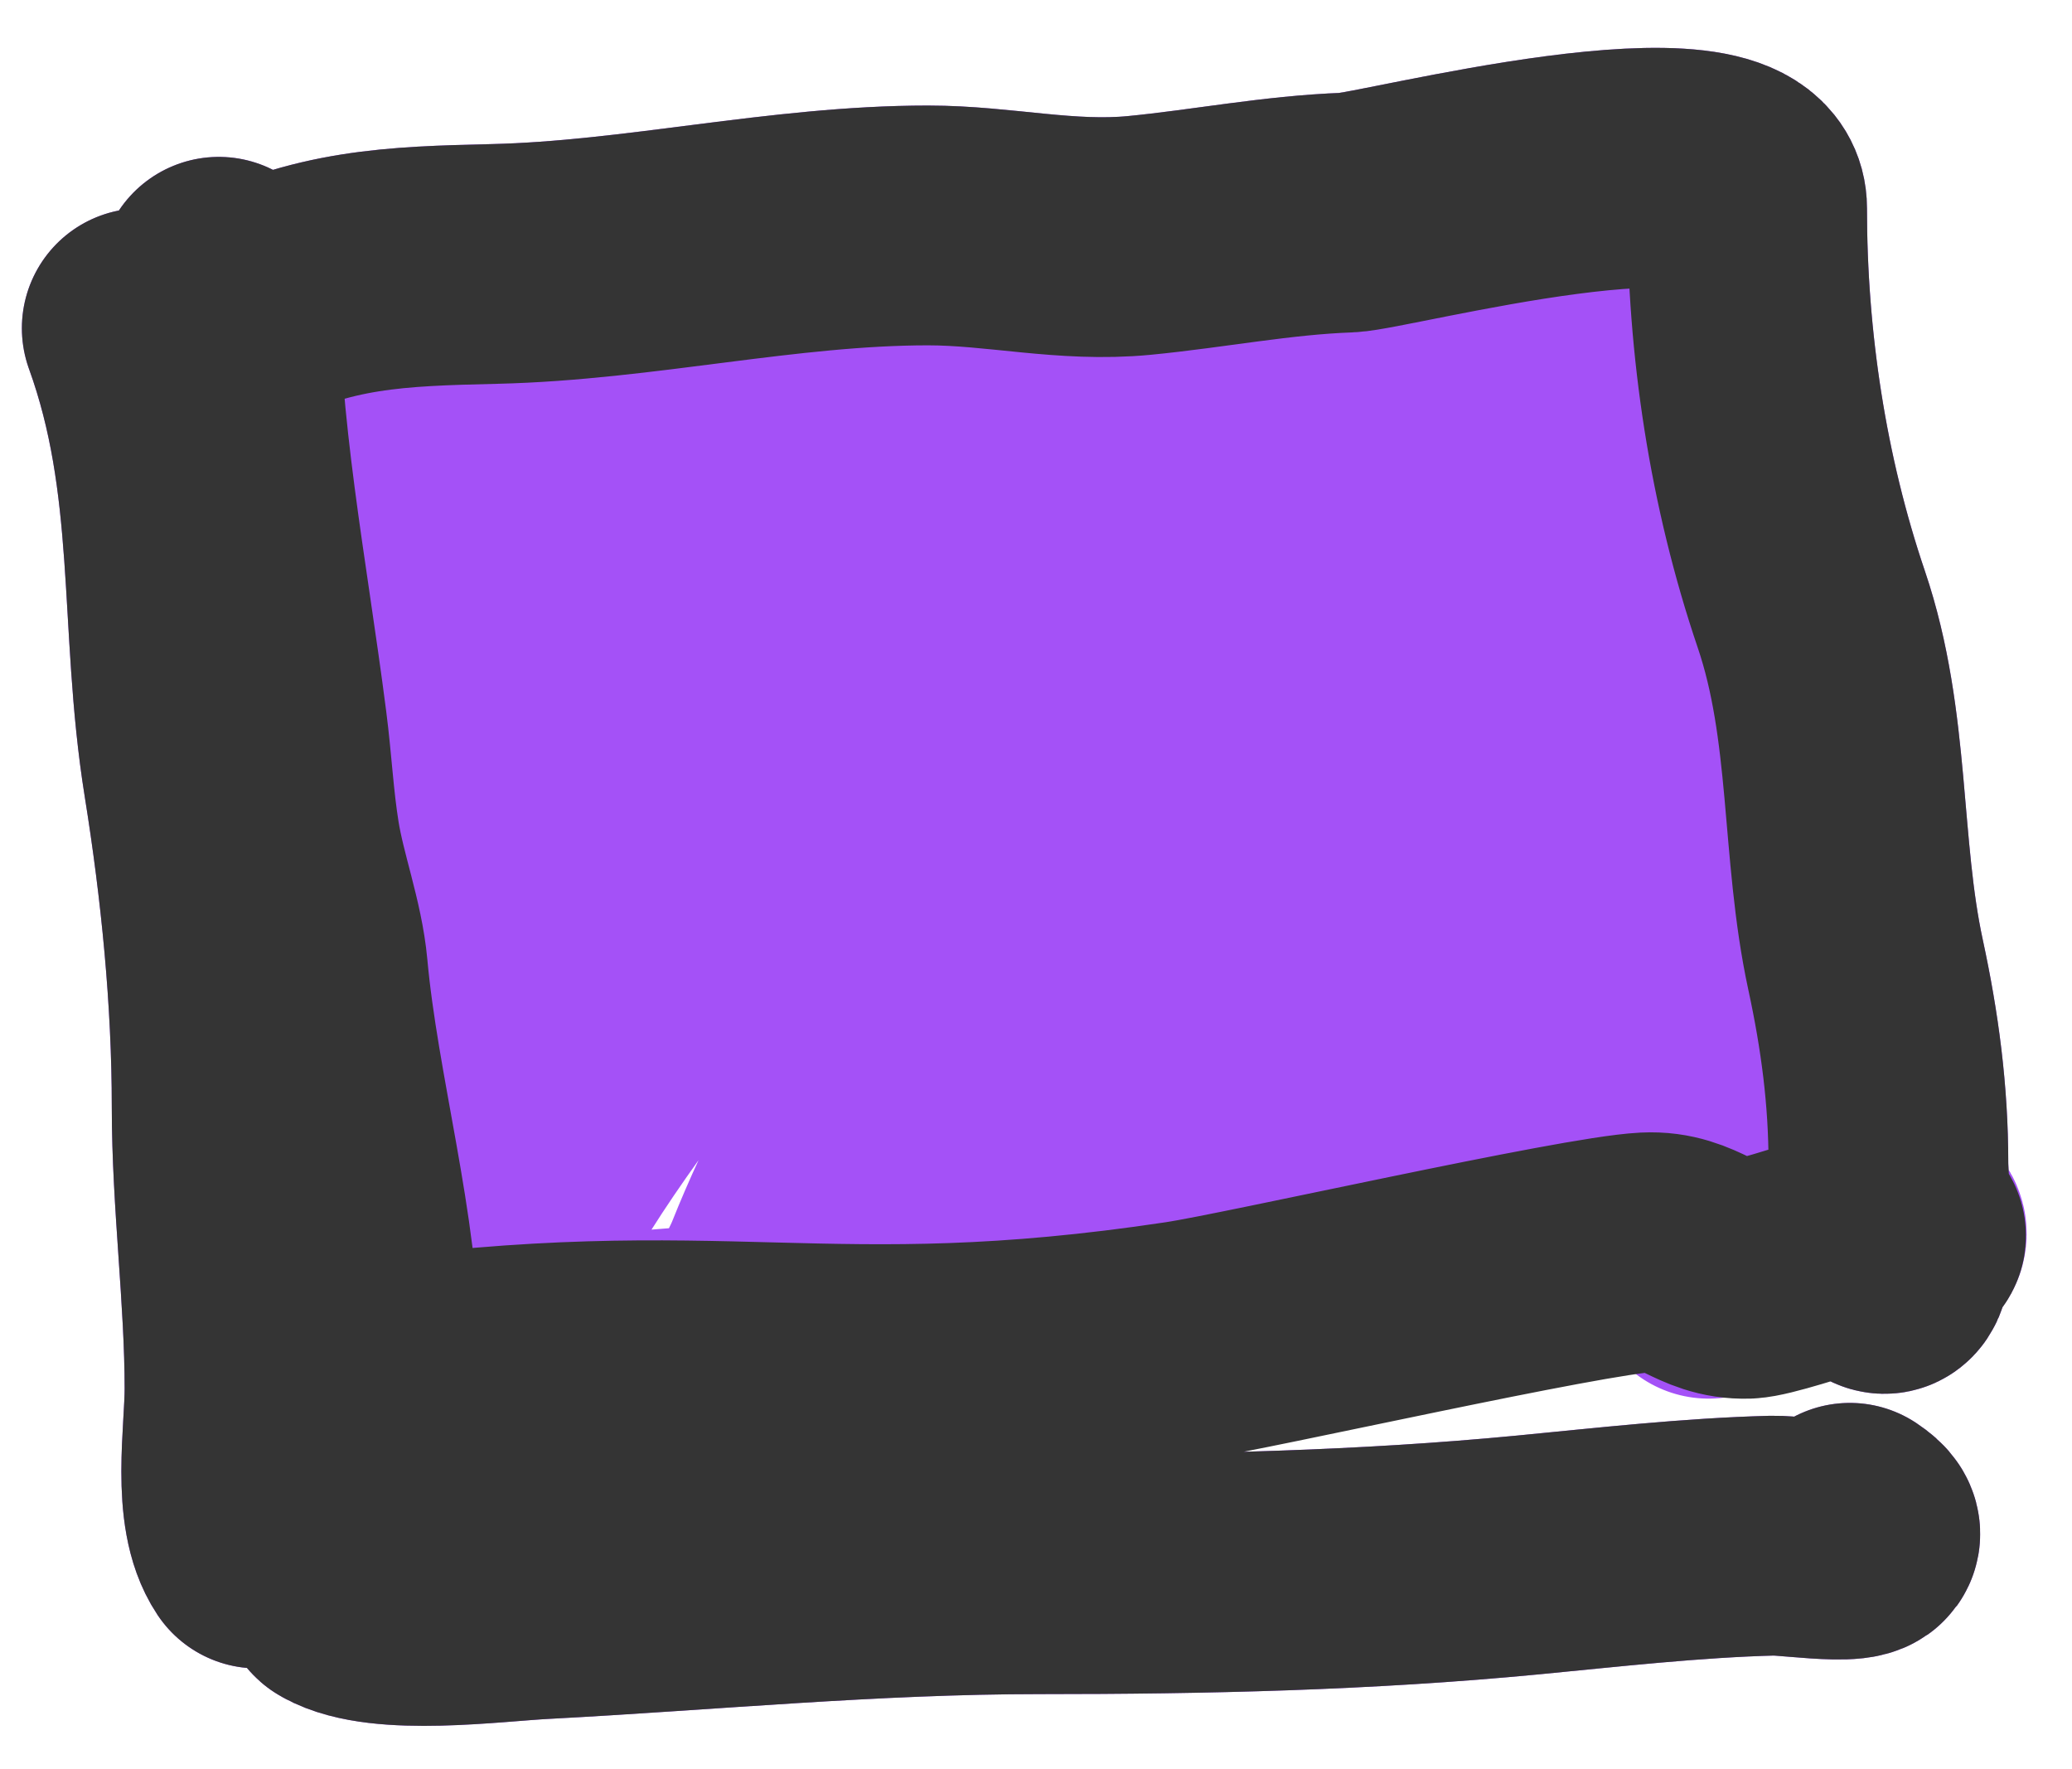 <svg width="41" height="35" viewBox="0 0 41 35" fill="none" xmlns="http://www.w3.org/2000/svg">
<path d="M4.329 5.476C4.329 8.533 4.904 11.372 5.289 14.371C5.389 15.142 5.422 15.873 5.544 16.63C5.68 17.482 6.018 18.362 6.094 19.199C6.32 21.688 7.125 24.422 7.125 26.823M7.125 27.331C14.305 26.318 21.599 26.375 28.754 25.299C30.038 25.105 31.286 24.841 32.58 24.776C33.436 24.733 34.205 24.31 35.023 24.282C35.573 24.263 38.306 24.079 37.621 24.536M6.362 28.602C6.424 28.919 6.487 31.361 6.729 31.497C7.587 31.98 9.718 31.691 10.725 31.638C14.004 31.465 17.261 31.144 20.565 31.144C23.805 31.144 27.011 31.073 30.236 30.763C31.823 30.61 33.489 30.421 35.079 30.381C35.514 30.371 37.437 30.682 36.604 30.127M2.805 6.493C3.901 9.524 3.524 12.306 4.019 15.387C4.362 17.523 4.584 19.736 4.584 21.896C4.584 23.761 4.838 25.646 4.838 27.473C4.838 28.386 4.581 29.869 5.092 30.635M4.584 6.239C6.381 5.311 7.828 5.268 9.779 5.222C12.651 5.155 15.495 4.46 18.363 4.46C19.781 4.46 21.101 4.797 22.542 4.658C23.925 4.524 25.273 4.256 26.665 4.206C27.415 4.178 34.571 2.281 34.571 4.121C34.571 6.798 34.982 9.521 35.842 12.056C36.626 14.366 36.415 16.775 36.915 19.087C37.198 20.395 37.367 21.667 37.367 23.012C37.367 23.542 37.628 25.817 37.112 25.044M9.158 6.747C8.34 8.322 7.269 9.647 6.306 11.124C5.941 11.684 6.023 11.978 6.617 11.83M13.732 5.476C12.1 7.621 10.884 10.044 9.214 12.168C8.22 13.434 6.301 16.16 6.616 17.42M17.29 5.73C15.878 8.158 14.625 10.668 13.224 13.1C12.145 14.973 10.78 16.637 9.638 18.465C8.97 19.533 7.922 20.651 7.436 21.797C6.971 22.891 8.507 21.586 8.65 21.486M22.627 4.967C20.089 9.478 17.207 13.896 14.325 18.196C12.96 20.233 11.329 22.109 10.174 24.281C9.47 25.607 9.191 25.911 10.682 26.06M27.709 5.731C27.804 5.505 27.902 5.281 27.992 5.053C28.191 4.547 28.009 4.902 27.823 5.208C26.769 6.939 25.66 8.632 24.561 10.333C22.321 13.803 19.922 17.191 17.742 20.696C16.882 22.08 16.102 23.547 15.497 25.059C15.337 25.458 15.023 25.926 14.918 26.344C14.662 27.37 16.167 24.635 16.782 23.774M32.284 5.73C28.959 10.741 25.762 15.715 22.712 20.893C21.758 22.512 20.702 24.109 19.888 25.806C19.803 25.983 21.678 24.673 21.864 24.536M33.809 10.305C31.175 14.173 28.713 18.352 26.439 22.447C26.085 23.084 25.672 23.708 25.422 24.395C25.228 24.928 26.927 23.534 26.947 23.52M35.333 15.895C33.528 17.803 31.987 20.535 30.759 22.842C30.439 23.444 28.928 25.583 30.251 24.79M36.858 21.486C35.826 22.753 34.619 23.88 33.809 25.298" stroke="#A451F7" stroke-width="4.744" stroke-linecap="round" stroke-linejoin="round"/>
<path d="M4.329 5.476C4.329 8.533 4.904 11.372 5.289 14.371C5.389 15.142 5.422 15.873 5.544 16.63C5.68 17.482 6.018 18.362 6.094 19.199C6.32 21.688 7.125 24.422 7.125 26.823M7.125 27.331C14.305 26.318 16.271 27.602 23.427 26.525C24.711 26.332 31.286 24.841 32.58 24.776C33.436 24.733 33.753 25.327 34.571 25.299C35.121 25.279 38.306 24.079 37.621 24.536M6.362 28.602C6.424 28.919 6.487 31.361 6.729 31.497C7.587 31.98 9.718 31.691 10.725 31.638C14.004 31.465 17.261 31.144 20.565 31.144C23.805 31.144 27.011 31.073 30.236 30.763C31.823 30.61 33.489 30.421 35.079 30.381C35.514 30.371 37.437 30.682 36.604 30.127M2.805 6.493C3.901 9.524 3.524 12.306 4.019 15.387C4.362 17.523 4.584 19.736 4.584 21.896C4.584 23.761 4.838 25.646 4.838 27.473C4.838 28.386 4.581 29.869 5.092 30.635M4.584 6.239C6.381 5.311 7.828 5.268 9.779 5.222C12.651 5.155 15.495 4.46 18.363 4.46C19.781 4.46 21.101 4.797 22.542 4.658C23.925 4.524 25.273 4.256 26.665 4.206C27.415 4.178 34.571 2.281 34.571 4.121C34.571 6.798 34.982 9.521 35.842 12.056C36.626 14.366 36.415 16.775 36.915 19.087C37.198 20.395 37.367 21.667 37.367 23.012C37.367 23.542 37.628 25.817 37.112 25.044" stroke="#343434" stroke-width="4.744" stroke-linecap="round" stroke-linejoin="round"/>
</svg>
